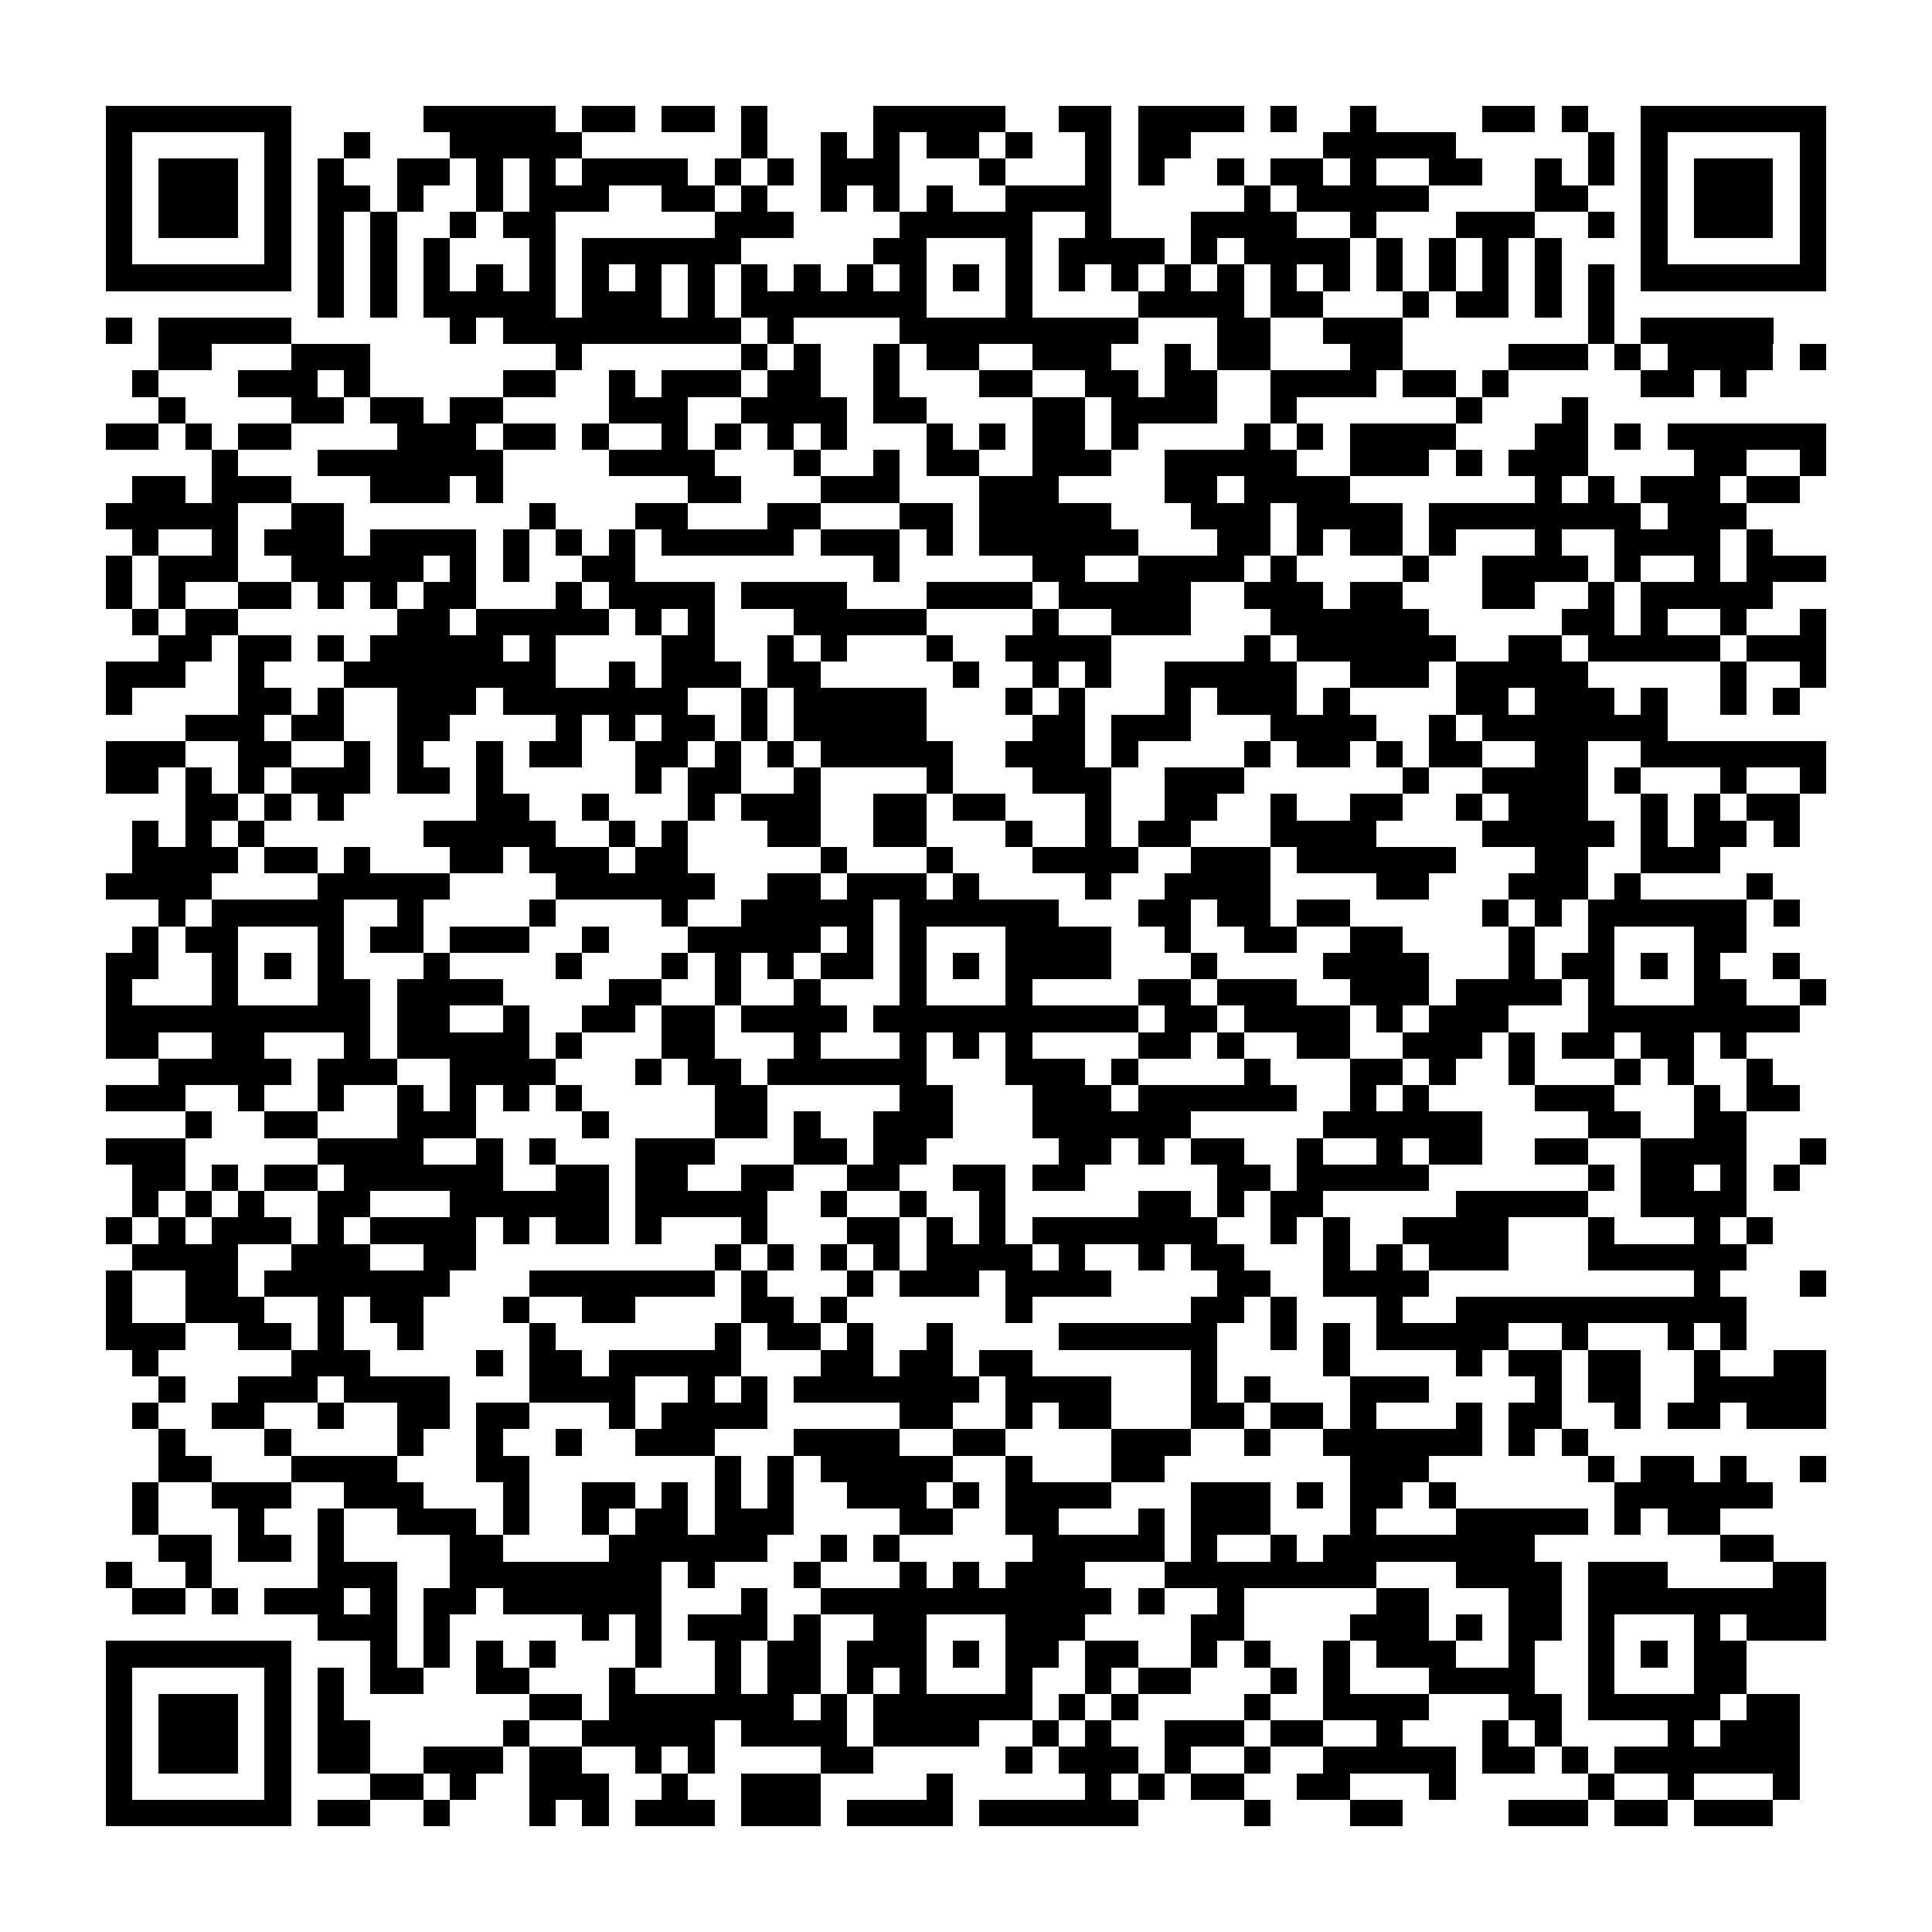 <?xml version="1.0" encoding="utf-8"?><!DOCTYPE svg PUBLIC "-//W3C//DTD SVG 1.1//EN" "http://www.w3.org/Graphics/SVG/1.1/DTD/svg11.dtd"><svg xmlns="http://www.w3.org/2000/svg" viewBox="0 0 73 73" shape-rendering="crispEdges"><path fill="#ffffff" d="M0 0h73v73H0z"/><path stroke="#000000" d="M4 4.5h7m5 0h5m1 0h2m1 0h2m1 0h1m4 0h5m2 0h2m1 0h4m1 0h1m2 0h1m4 0h2m1 0h1m2 0h7M4 5.5h1m5 0h1m2 0h1m3 0h5m6 0h1m2 0h1m1 0h1m1 0h2m1 0h1m2 0h1m1 0h2m5 0h5m5 0h1m1 0h1m5 0h1M4 6.5h1m1 0h3m1 0h1m1 0h1m2 0h2m1 0h1m1 0h1m1 0h4m1 0h1m1 0h1m1 0h3m3 0h1m3 0h1m1 0h1m2 0h1m1 0h2m1 0h1m2 0h2m2 0h1m1 0h1m1 0h1m1 0h3m1 0h1M4 7.5h1m1 0h3m1 0h1m1 0h2m1 0h1m2 0h1m1 0h3m2 0h2m1 0h1m2 0h1m1 0h1m1 0h1m2 0h4m5 0h1m1 0h5m4 0h2m2 0h1m1 0h3m1 0h1M4 8.5h1m1 0h3m1 0h1m1 0h1m1 0h1m2 0h1m1 0h2m6 0h3m4 0h5m2 0h1m3 0h4m2 0h1m3 0h3m2 0h1m1 0h1m1 0h3m1 0h1M4 9.5h1m5 0h1m1 0h1m1 0h1m1 0h1m3 0h1m1 0h6m5 0h2m3 0h1m1 0h4m1 0h1m1 0h4m1 0h1m1 0h1m1 0h1m1 0h1m3 0h1m5 0h1M4 10.5h7m1 0h1m1 0h1m1 0h1m1 0h1m1 0h1m1 0h1m1 0h1m1 0h1m1 0h1m1 0h1m1 0h1m1 0h1m1 0h1m1 0h1m1 0h1m1 0h1m1 0h1m1 0h1m1 0h1m1 0h1m1 0h1m1 0h1m1 0h1m1 0h1m1 0h1m1 0h7M12 11.5h1m1 0h1m1 0h5m1 0h3m1 0h1m1 0h7m3 0h1m4 0h4m1 0h2m3 0h1m1 0h2m1 0h1m1 0h1M4 12.5h1m1 0h5m6 0h1m1 0h9m1 0h1m4 0h9m3 0h2m2 0h3m7 0h1m1 0h5M6 13.5h2m3 0h3m7 0h1m6 0h1m1 0h1m2 0h1m1 0h2m2 0h3m2 0h1m1 0h2m3 0h2m4 0h3m1 0h1m1 0h4m1 0h1M5 14.5h1m3 0h3m1 0h1m5 0h2m2 0h1m1 0h3m1 0h2m2 0h1m3 0h2m2 0h2m1 0h2m2 0h4m1 0h2m1 0h1m5 0h2m1 0h1M6 15.5h1m4 0h2m1 0h2m1 0h2m4 0h3m2 0h4m1 0h2m4 0h2m1 0h4m2 0h1m6 0h1m3 0h1M4 16.5h2m1 0h1m1 0h2m4 0h3m1 0h2m1 0h1m2 0h1m1 0h1m1 0h1m1 0h1m3 0h1m1 0h1m1 0h2m1 0h1m4 0h1m1 0h1m1 0h4m3 0h2m1 0h1m1 0h6M8 17.5h1m3 0h7m4 0h4m3 0h1m2 0h1m1 0h2m2 0h3m2 0h5m2 0h3m1 0h1m1 0h3m4 0h2m2 0h1M5 18.5h2m1 0h3m3 0h3m1 0h1m7 0h2m3 0h3m3 0h3m4 0h2m1 0h4m7 0h1m1 0h1m1 0h3m1 0h2M4 19.5h5m2 0h2m7 0h1m3 0h2m3 0h2m3 0h2m1 0h5m3 0h3m1 0h4m1 0h8m1 0h3M5 20.5h1m2 0h1m1 0h3m1 0h4m1 0h1m1 0h1m1 0h1m1 0h5m1 0h3m1 0h1m1 0h6m3 0h2m1 0h1m1 0h2m1 0h1m3 0h1m2 0h4m1 0h1M4 21.5h1m1 0h3m2 0h5m1 0h1m1 0h1m2 0h2m9 0h1m5 0h2m2 0h4m1 0h1m4 0h1m2 0h4m1 0h1m2 0h1m1 0h3M4 22.5h1m1 0h1m2 0h2m1 0h1m1 0h1m1 0h2m3 0h1m1 0h4m1 0h4m3 0h4m1 0h5m2 0h3m1 0h2m3 0h2m2 0h1m1 0h5M5 23.5h1m1 0h2m6 0h2m1 0h5m1 0h1m1 0h1m3 0h5m4 0h1m2 0h3m3 0h6m5 0h2m1 0h1m2 0h1m2 0h1M6 24.5h2m1 0h2m1 0h1m1 0h5m1 0h1m4 0h2m2 0h1m1 0h1m3 0h1m2 0h4m5 0h1m1 0h6m2 0h2m1 0h5m1 0h3M4 25.5h3m2 0h1m3 0h8m2 0h1m1 0h3m1 0h2m5 0h1m2 0h1m1 0h1m2 0h5m2 0h3m1 0h5m5 0h1m2 0h1M4 26.5h1m4 0h2m1 0h1m2 0h3m1 0h7m2 0h1m1 0h5m3 0h1m1 0h1m3 0h1m1 0h3m1 0h1m4 0h2m1 0h3m1 0h1m2 0h1m1 0h1M7 27.5h3m1 0h2m2 0h2m4 0h1m1 0h1m1 0h2m1 0h1m1 0h5m4 0h2m1 0h3m3 0h4m2 0h1m1 0h7M4 28.5h3m2 0h2m2 0h1m1 0h1m2 0h1m1 0h2m2 0h2m1 0h1m1 0h1m1 0h5m2 0h3m1 0h1m4 0h1m1 0h2m1 0h1m1 0h2m2 0h2m2 0h7M4 29.5h2m1 0h1m1 0h1m1 0h3m1 0h2m1 0h1m5 0h1m1 0h2m2 0h1m4 0h1m3 0h3m2 0h3m6 0h1m2 0h4m1 0h1m3 0h1m2 0h1M7 30.5h2m1 0h1m1 0h1m5 0h2m2 0h1m3 0h1m1 0h3m2 0h2m1 0h2m3 0h1m2 0h2m2 0h1m2 0h2m2 0h1m1 0h3m2 0h1m1 0h1m1 0h2M5 31.5h1m1 0h1m1 0h1m6 0h5m2 0h1m1 0h1m3 0h2m2 0h2m3 0h1m2 0h1m1 0h2m3 0h4m4 0h5m1 0h1m1 0h2m1 0h1M5 32.5h4m1 0h2m1 0h1m3 0h2m1 0h3m1 0h2m5 0h1m3 0h1m3 0h4m2 0h3m1 0h6m3 0h2m2 0h3M4 33.5h4m4 0h5m4 0h6m2 0h2m1 0h3m1 0h1m4 0h1m2 0h4m4 0h2m3 0h3m1 0h1m4 0h1M6 34.5h1m1 0h5m2 0h1m4 0h1m4 0h1m2 0h5m1 0h6m3 0h2m1 0h2m1 0h2m5 0h1m1 0h1m1 0h6m1 0h1M5 35.5h1m1 0h2m3 0h1m1 0h2m1 0h3m2 0h1m3 0h5m1 0h1m1 0h1m3 0h4m2 0h1m2 0h2m2 0h2m4 0h1m2 0h1m3 0h2M4 36.5h2m2 0h1m1 0h1m1 0h1m3 0h1m4 0h1m3 0h1m1 0h1m1 0h1m1 0h2m1 0h1m1 0h1m1 0h4m3 0h1m4 0h4m3 0h1m1 0h2m1 0h1m1 0h1m2 0h1M4 37.5h1m3 0h1m3 0h2m1 0h4m4 0h2m2 0h1m2 0h1m3 0h1m3 0h1m4 0h2m1 0h3m2 0h3m1 0h4m1 0h1m3 0h2m2 0h1M4 38.5h10m1 0h2m2 0h1m2 0h2m1 0h2m1 0h4m1 0h10m1 0h2m1 0h4m1 0h1m1 0h3m3 0h8M4 39.5h2m2 0h2m3 0h1m1 0h5m1 0h1m3 0h2m3 0h1m3 0h1m1 0h1m1 0h1m4 0h2m1 0h1m2 0h2m2 0h3m1 0h1m1 0h2m1 0h2m1 0h1M6 40.5h5m1 0h3m2 0h4m3 0h1m1 0h2m1 0h6m3 0h3m1 0h1m4 0h1m3 0h2m1 0h1m2 0h1m3 0h1m1 0h1m2 0h1M4 41.5h3m2 0h1m2 0h1m2 0h1m1 0h1m1 0h1m1 0h1m5 0h2m5 0h2m3 0h3m1 0h6m2 0h1m1 0h1m4 0h3m3 0h1m1 0h2M7 42.5h1m2 0h2m3 0h3m4 0h1m4 0h2m1 0h1m2 0h3m3 0h6m5 0h6m4 0h2m2 0h2M4 43.5h3m5 0h4m2 0h1m1 0h1m3 0h3m3 0h2m1 0h2m5 0h2m1 0h1m1 0h2m2 0h1m2 0h1m1 0h2m2 0h2m2 0h4m2 0h1M5 44.5h2m1 0h1m1 0h2m1 0h6m2 0h2m1 0h2m2 0h2m2 0h2m2 0h2m1 0h2m5 0h2m1 0h5m6 0h1m1 0h2m1 0h1m1 0h1M5 45.5h1m1 0h1m1 0h1m2 0h2m3 0h6m1 0h5m2 0h1m2 0h1m2 0h1m5 0h2m1 0h1m1 0h2m5 0h5m2 0h4M4 46.5h1m1 0h1m1 0h3m1 0h1m1 0h4m1 0h1m1 0h2m1 0h1m3 0h1m3 0h2m1 0h1m1 0h1m1 0h7m2 0h1m1 0h1m2 0h4m3 0h1m3 0h1m1 0h1M5 47.5h4m2 0h3m2 0h2m9 0h1m1 0h1m1 0h1m1 0h1m1 0h4m1 0h1m2 0h1m1 0h2m3 0h1m1 0h1m1 0h3m3 0h6M4 48.5h1m2 0h2m1 0h7m3 0h7m1 0h1m3 0h1m1 0h3m1 0h4m4 0h2m2 0h4m10 0h1m3 0h1M4 49.5h1m2 0h3m2 0h1m1 0h2m3 0h1m2 0h2m4 0h2m1 0h1m6 0h1m6 0h2m1 0h1m3 0h1m2 0h11M4 50.5h3m2 0h2m1 0h1m2 0h1m4 0h1m6 0h1m1 0h2m1 0h1m2 0h1m4 0h6m2 0h1m1 0h1m1 0h5m2 0h1m3 0h1m1 0h1M5 51.5h1m5 0h3m4 0h1m1 0h2m1 0h5m3 0h2m1 0h2m1 0h2m6 0h1m4 0h1m4 0h1m1 0h2m1 0h2m2 0h1m2 0h2M6 52.5h1m2 0h3m1 0h4m3 0h4m2 0h1m1 0h1m1 0h7m1 0h4m3 0h1m1 0h1m3 0h3m4 0h1m1 0h2m2 0h5M5 53.5h1m2 0h2m2 0h1m2 0h2m1 0h2m3 0h1m1 0h4m5 0h2m2 0h1m1 0h2m3 0h2m1 0h2m1 0h1m3 0h1m1 0h2m2 0h1m1 0h2m1 0h3M6 54.5h1m3 0h1m4 0h1m2 0h1m2 0h1m2 0h3m3 0h4m2 0h2m4 0h3m2 0h1m2 0h6m1 0h1m1 0h1M6 55.5h2m3 0h4m3 0h2m7 0h1m1 0h1m1 0h5m2 0h1m3 0h2m7 0h3m6 0h1m1 0h2m1 0h1m2 0h1M5 56.5h1m2 0h3m2 0h3m3 0h1m2 0h2m1 0h1m1 0h1m1 0h1m2 0h3m1 0h1m1 0h4m3 0h3m1 0h1m1 0h2m1 0h1m6 0h6M5 57.5h1m3 0h1m2 0h1m2 0h3m1 0h1m2 0h1m1 0h2m1 0h3m4 0h2m2 0h2m3 0h1m1 0h3m3 0h1m3 0h5m1 0h1m1 0h2M6 58.5h2m1 0h2m1 0h1m4 0h2m4 0h6m2 0h1m1 0h1m5 0h5m1 0h1m2 0h1m1 0h8m7 0h2M4 59.5h1m2 0h1m4 0h3m2 0h8m1 0h1m3 0h1m3 0h1m1 0h1m1 0h3m3 0h8m3 0h4m1 0h3m4 0h2M5 60.5h2m1 0h1m1 0h3m1 0h1m1 0h2m1 0h6m3 0h1m2 0h11m1 0h1m2 0h1m5 0h2m3 0h2m1 0h9M12 61.5h3m1 0h1m5 0h1m1 0h1m1 0h3m1 0h1m2 0h2m3 0h3m4 0h2m4 0h3m1 0h1m1 0h2m1 0h1m3 0h1m1 0h3M4 62.5h7m3 0h1m1 0h1m1 0h1m1 0h1m3 0h1m2 0h1m1 0h2m1 0h3m1 0h1m1 0h2m1 0h2m2 0h1m1 0h1m2 0h1m1 0h3m2 0h1m2 0h1m1 0h1m1 0h2M4 63.5h1m5 0h1m1 0h1m1 0h2m2 0h2m3 0h1m3 0h1m1 0h2m1 0h1m1 0h1m3 0h1m2 0h1m1 0h2m3 0h1m1 0h1m3 0h4m2 0h1m3 0h2M4 64.5h1m1 0h3m1 0h1m1 0h1m7 0h2m1 0h7m1 0h1m1 0h6m1 0h1m1 0h1m4 0h1m2 0h4m3 0h2m1 0h5m1 0h2M4 65.5h1m1 0h3m1 0h1m1 0h2m5 0h1m2 0h5m1 0h4m1 0h4m2 0h1m1 0h1m2 0h3m1 0h2m2 0h1m3 0h1m1 0h1m4 0h1m1 0h3M4 66.5h1m1 0h3m1 0h1m1 0h2m2 0h3m1 0h2m2 0h1m1 0h1m4 0h2m5 0h1m1 0h3m1 0h1m2 0h1m2 0h5m1 0h2m1 0h1m1 0h7M4 67.5h1m5 0h1m3 0h2m1 0h1m2 0h3m2 0h1m2 0h3m4 0h1m5 0h1m1 0h1m1 0h2m2 0h2m3 0h1m5 0h1m2 0h1m3 0h1M4 68.5h7m1 0h2m2 0h1m3 0h1m1 0h1m1 0h3m1 0h3m1 0h4m1 0h6m4 0h1m3 0h2m4 0h3m1 0h2m1 0h3"/></svg>
